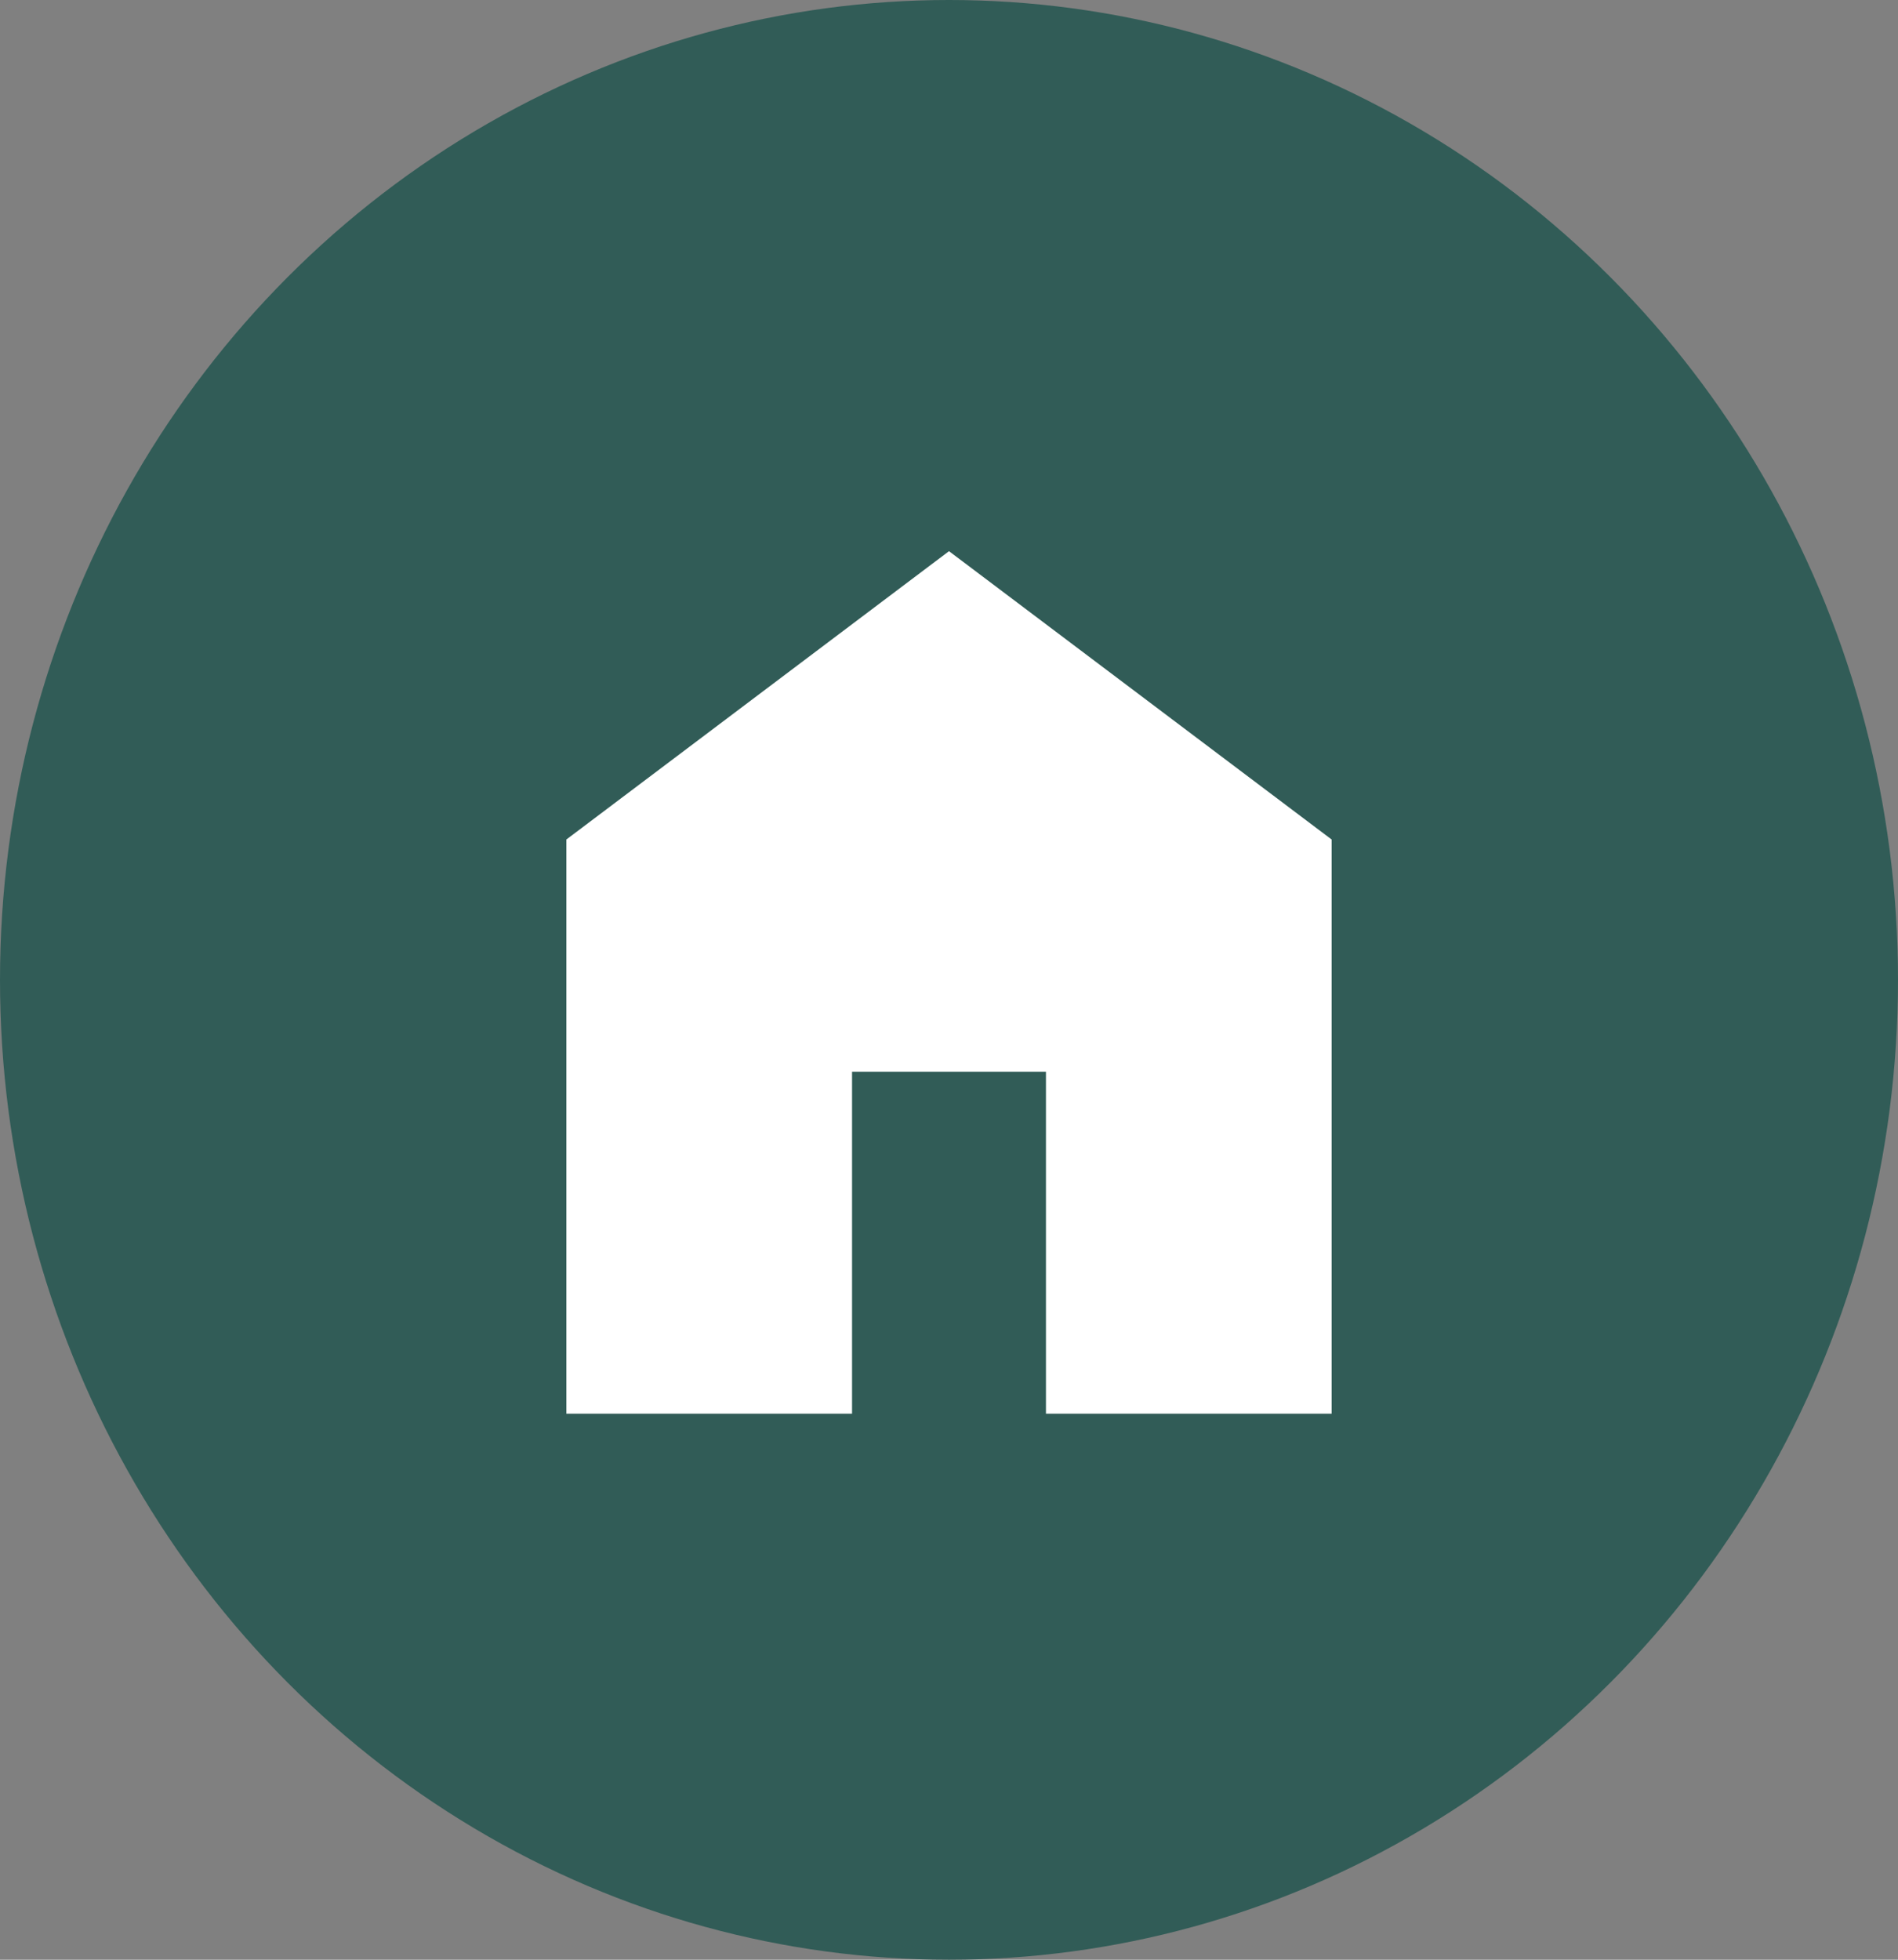 <svg width="62" height="64" viewBox="0 0 62 64" fill="none" xmlns="http://www.w3.org/2000/svg">
<rect x="0" y="0" width="62" height="64" fill="#808080" stroke="none"/>
<ellipse cx="31" cy="32" rx="31" ry="32" fill="#315C57"/>
<mask id="mask0_221_350" style="mask-type:alpha" maskUnits="userSpaceOnUse" x="11" y="12" width="40" height="40">
<rect x="11" y="12" width="40" height="40" fill="#D9D9D9"/>
</mask>
<g mask="url(#mask0_221_350)">
<path d="M18.5 46.167V27.417L31 18L43.5 27.417V46.167H34.167V35H27.833V46.167H18.5Z" fill="white"/>
</g>
</svg>
